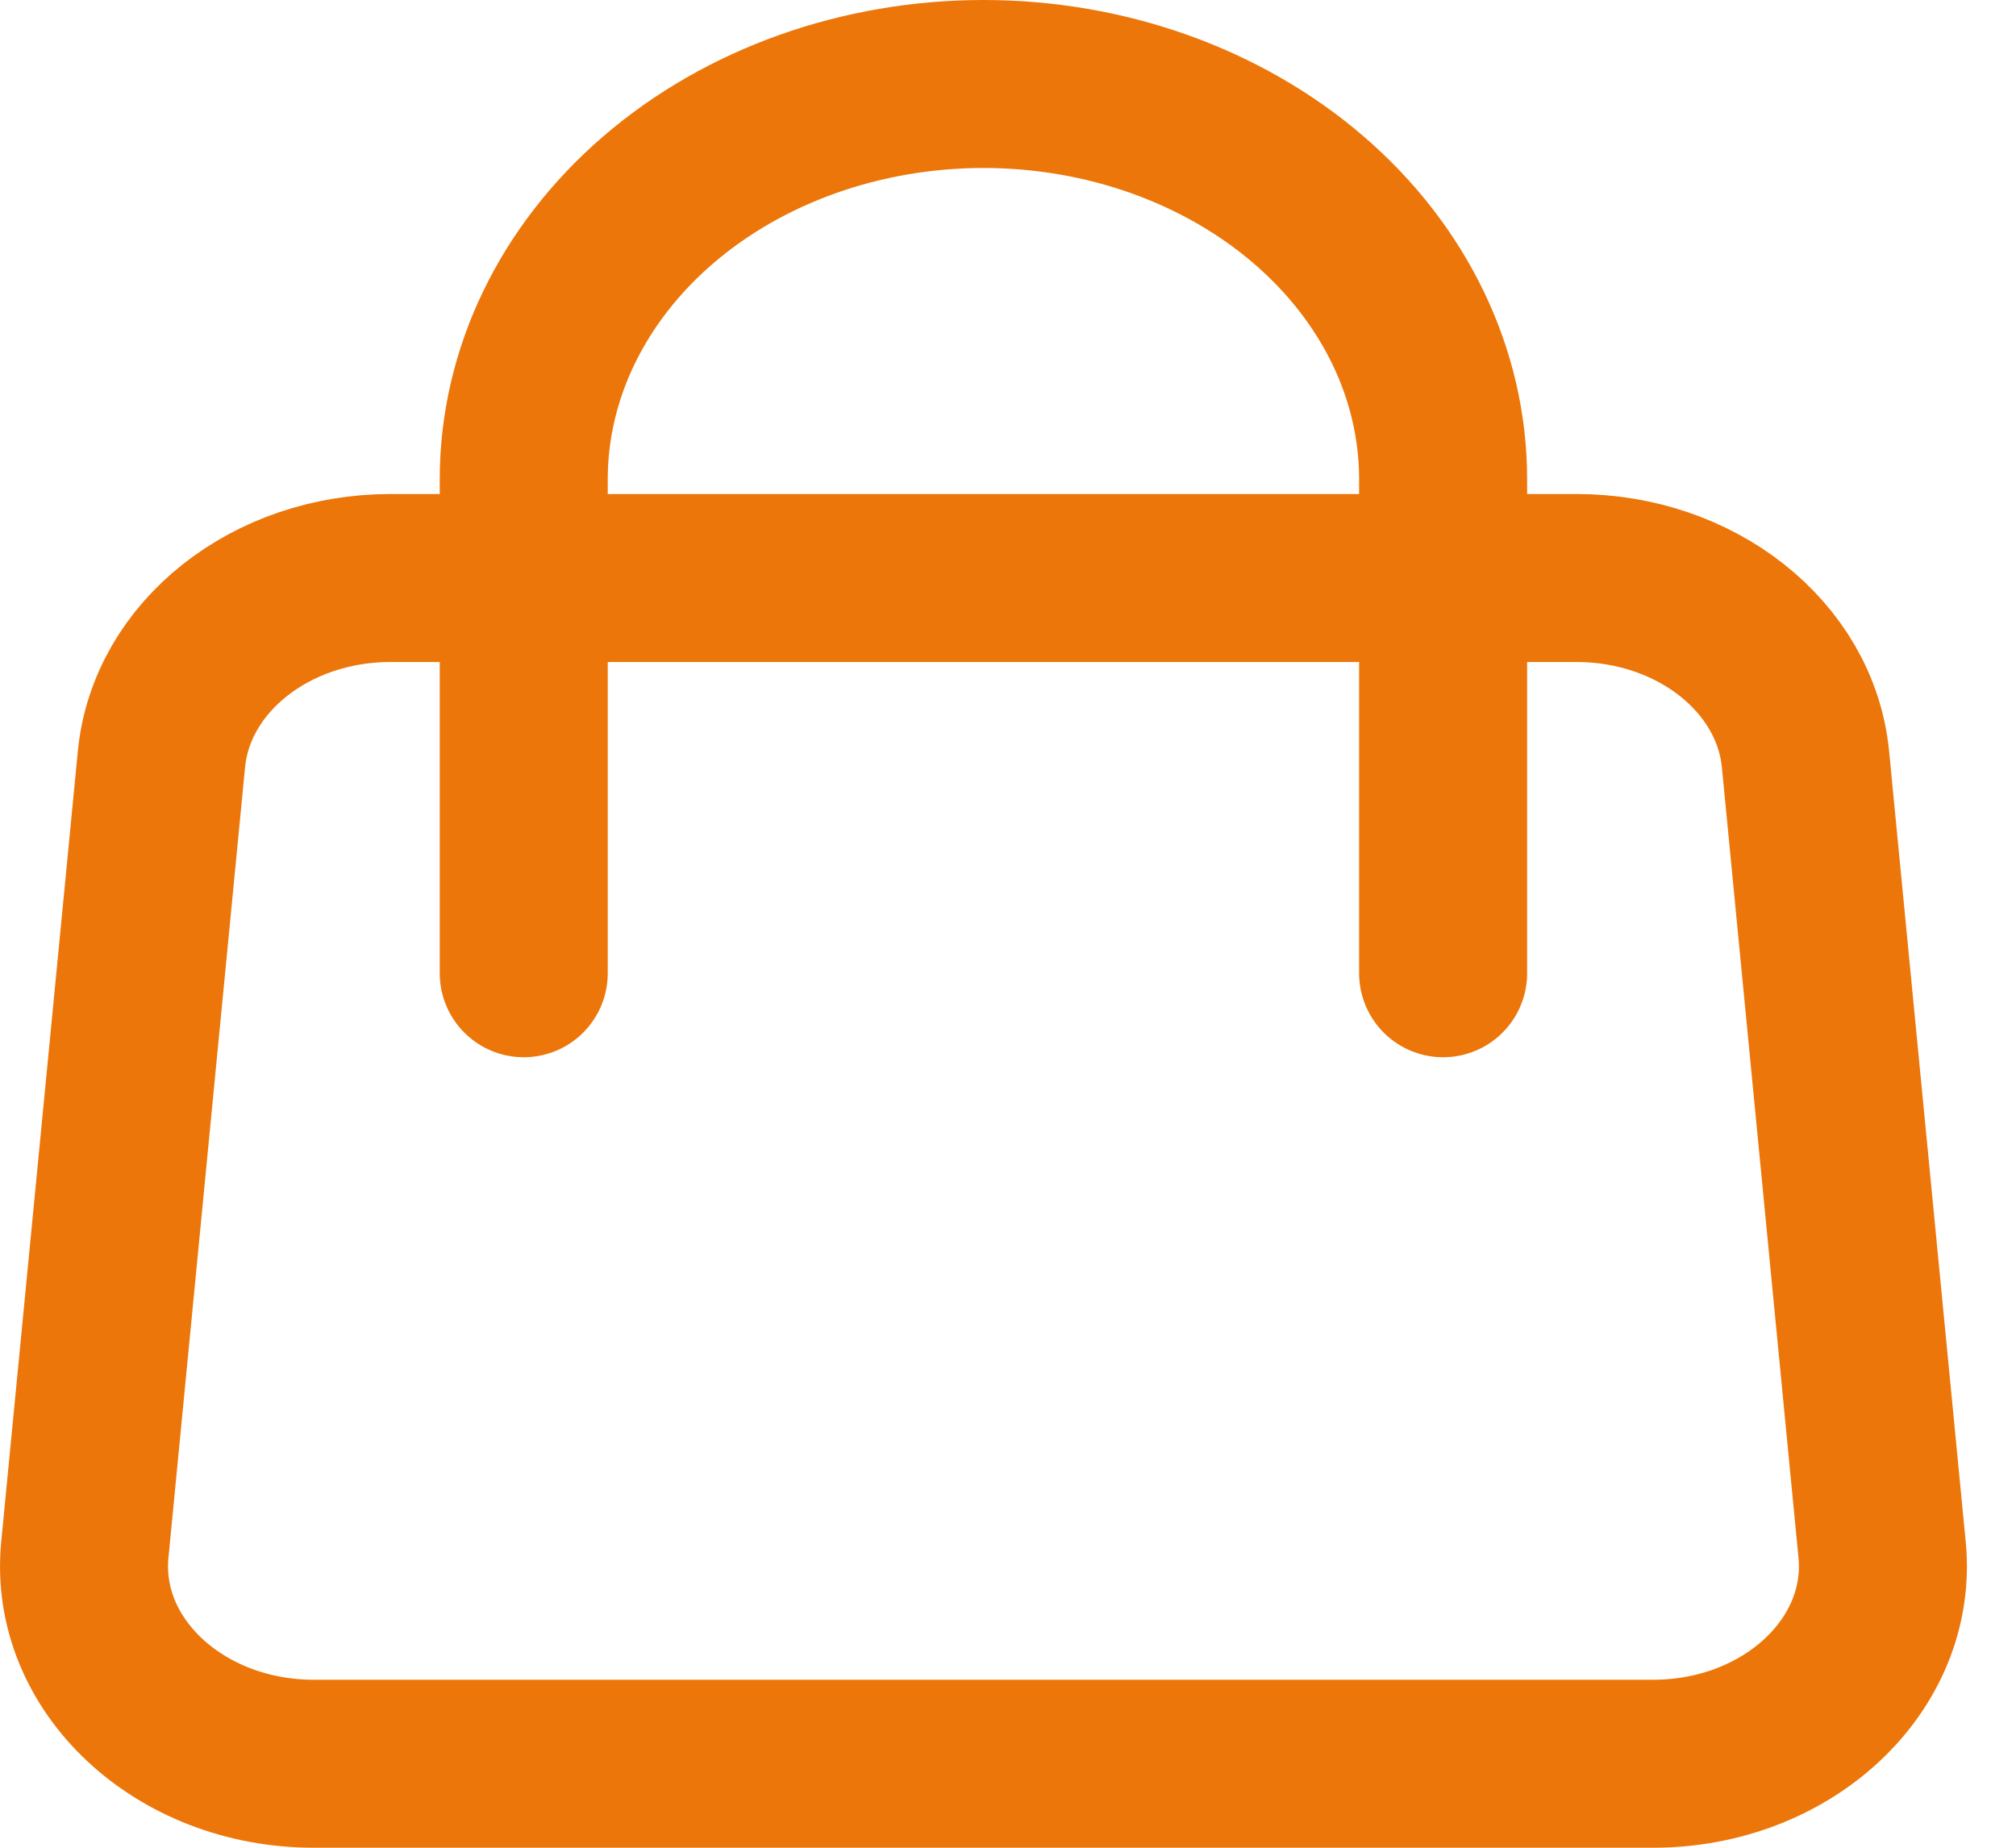 <svg width="24" height="22" viewBox="0 0 24 22" fill="none" xmlns="http://www.w3.org/2000/svg">
<path d="M22.406 18.452L21.494 9.04C21.375 7.82 20.19 6.882 18.767 6.882H17.18H6.235H4.649C3.225 6.882 2.04 7.82 1.922 9.04L1.01 18.452C0.877 19.823 2.136 21 3.736 21H19.679C21.28 21 22.539 19.823 22.406 18.452Z" stroke="#EC7609" stroke-width="2" stroke-linecap="round" stroke-linejoin="round"/>
<path d="M17.18 11.588V6.882V5.706C17.18 4.458 16.604 3.261 15.577 2.378C14.551 1.496 13.159 1 11.708 1C10.256 1 8.864 1.496 7.838 2.378C6.812 3.261 6.235 4.458 6.235 5.706V6.882V11.588" stroke="#EC7609" stroke-width="2" stroke-linecap="round" stroke-linejoin="round"/>
</svg>
